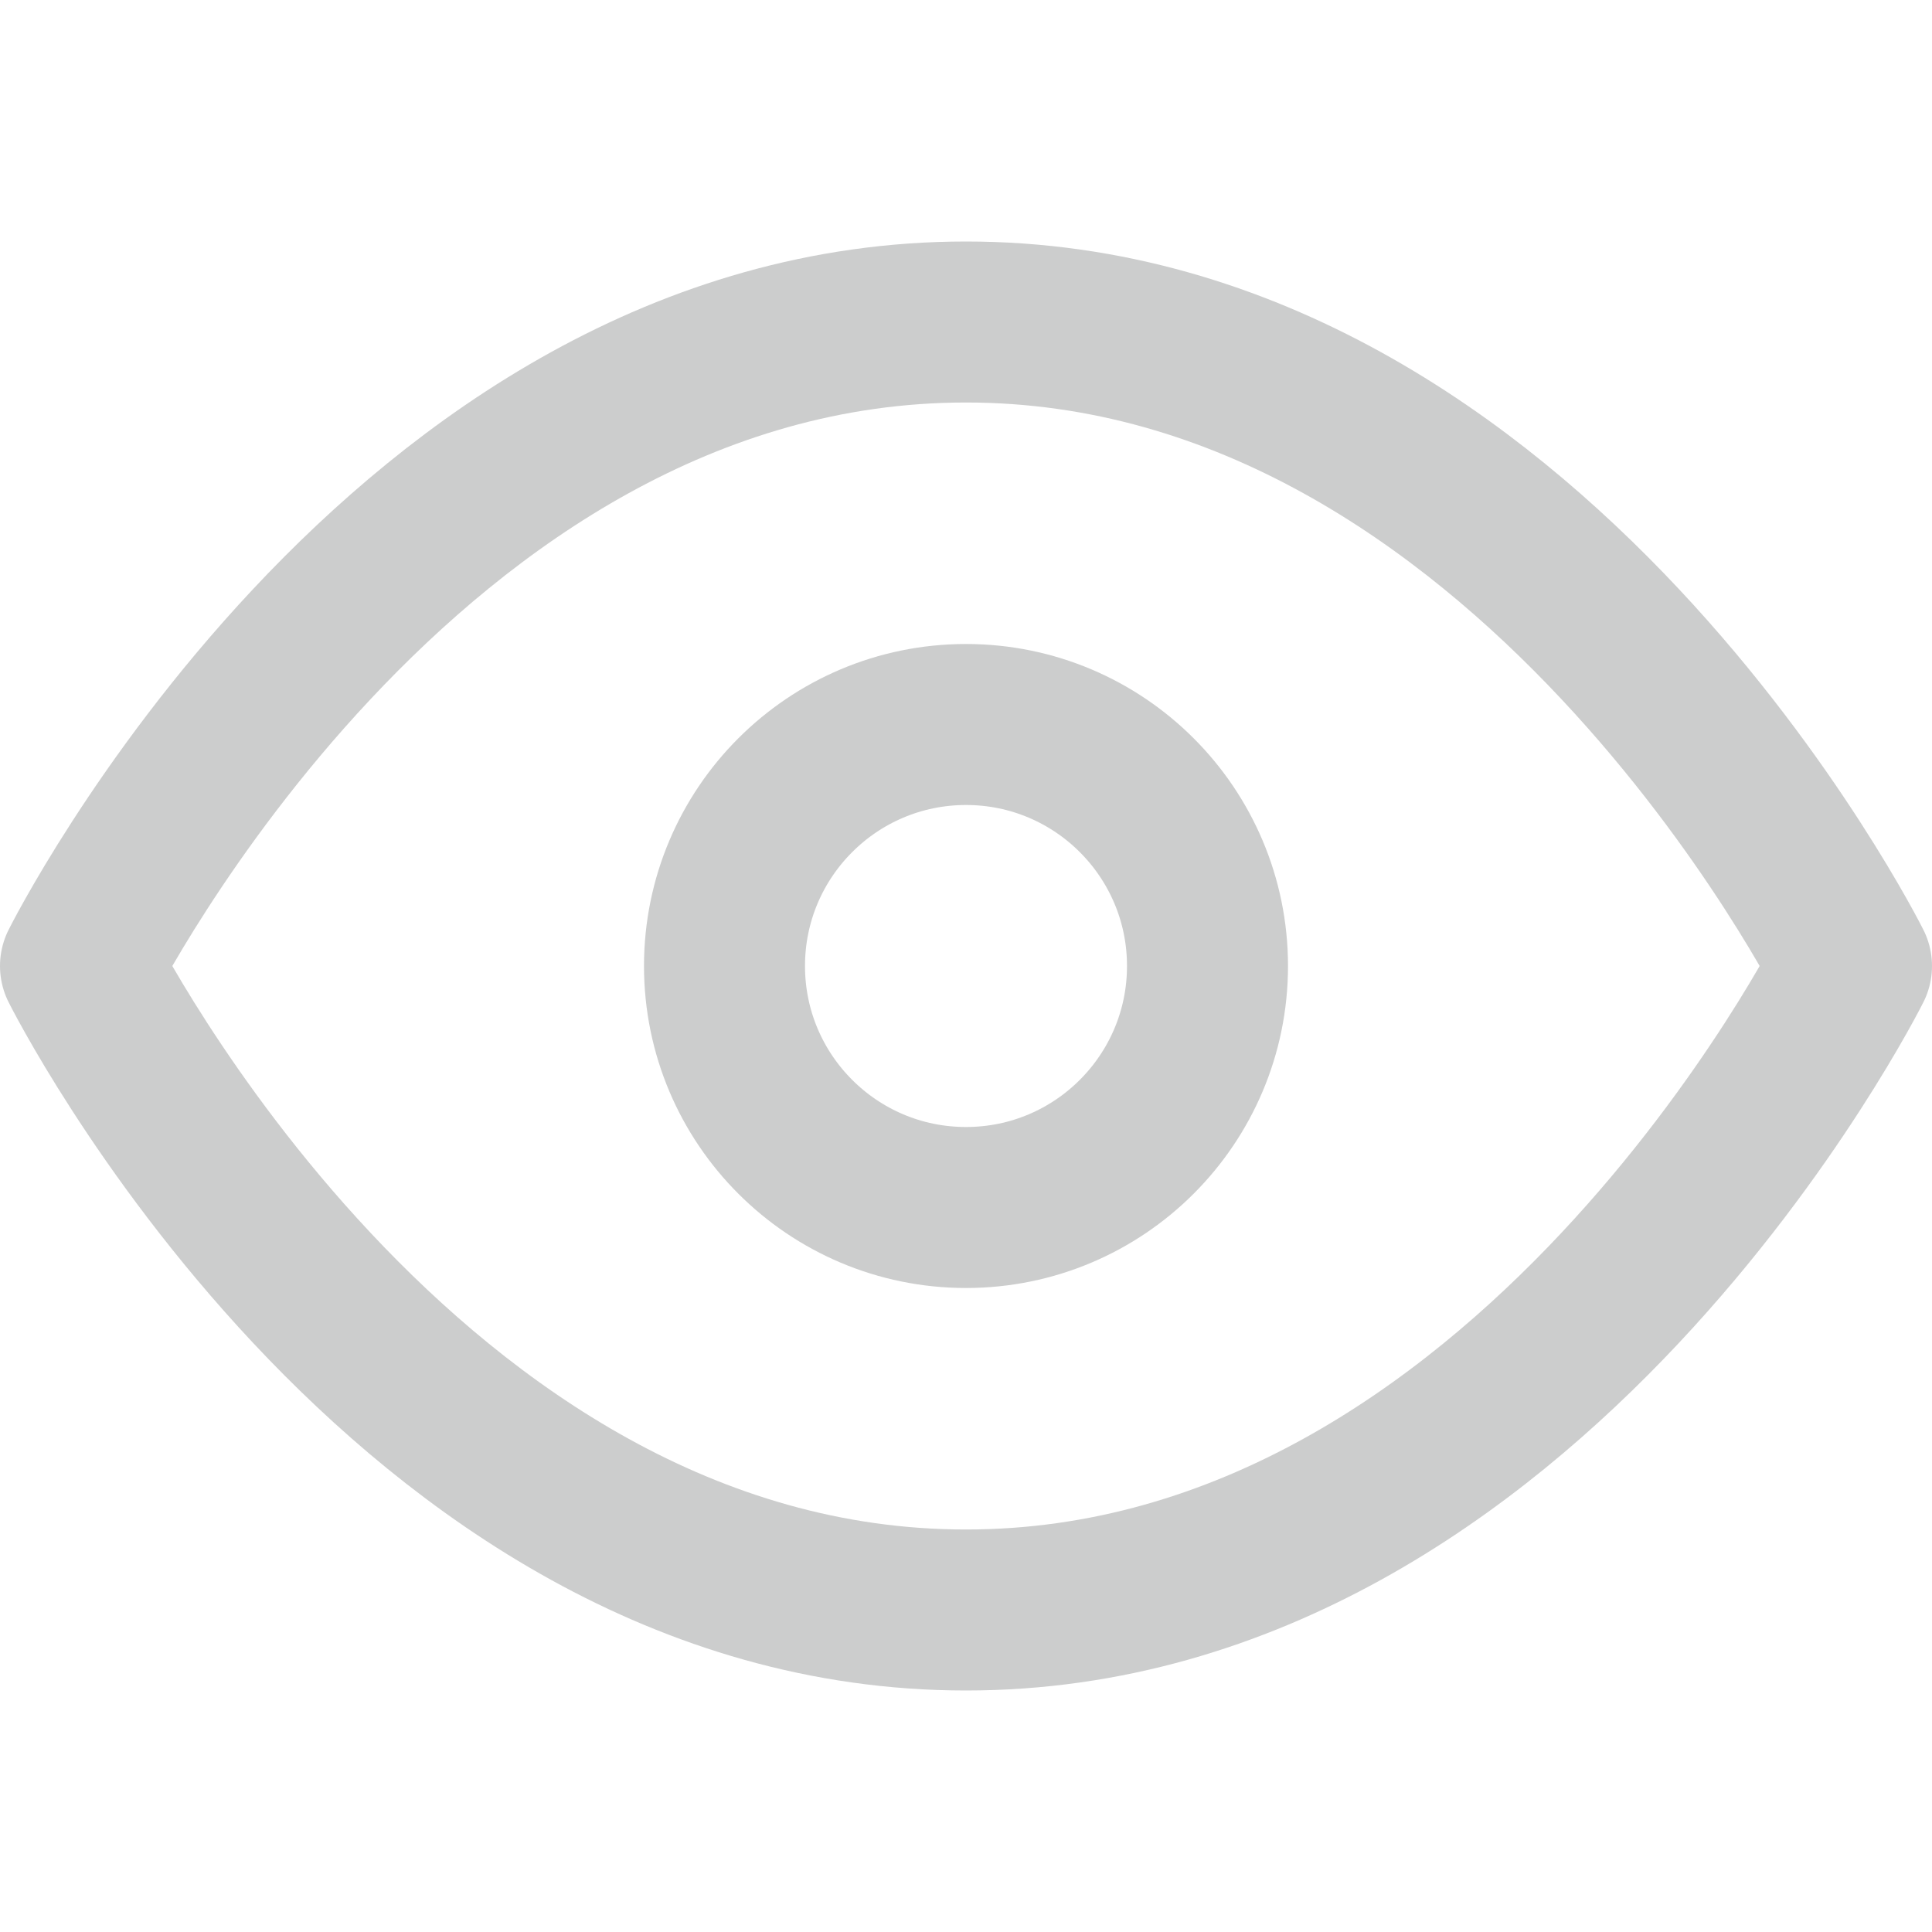 <svg xmlns="http://www.w3.org/2000/svg" width="24" height="24" viewBox="0 0 24 24" fill="none" stroke="#cccdcd" stroke-width="2" stroke-linecap="round" stroke-linejoin="round" class="feather feather-eye"><path d="M1 12s4-8 11-8 11 8 11 8-4 8-11 8-11-8-11-8z"></path><circle cx="12" cy="12" r="3"></circle></svg>